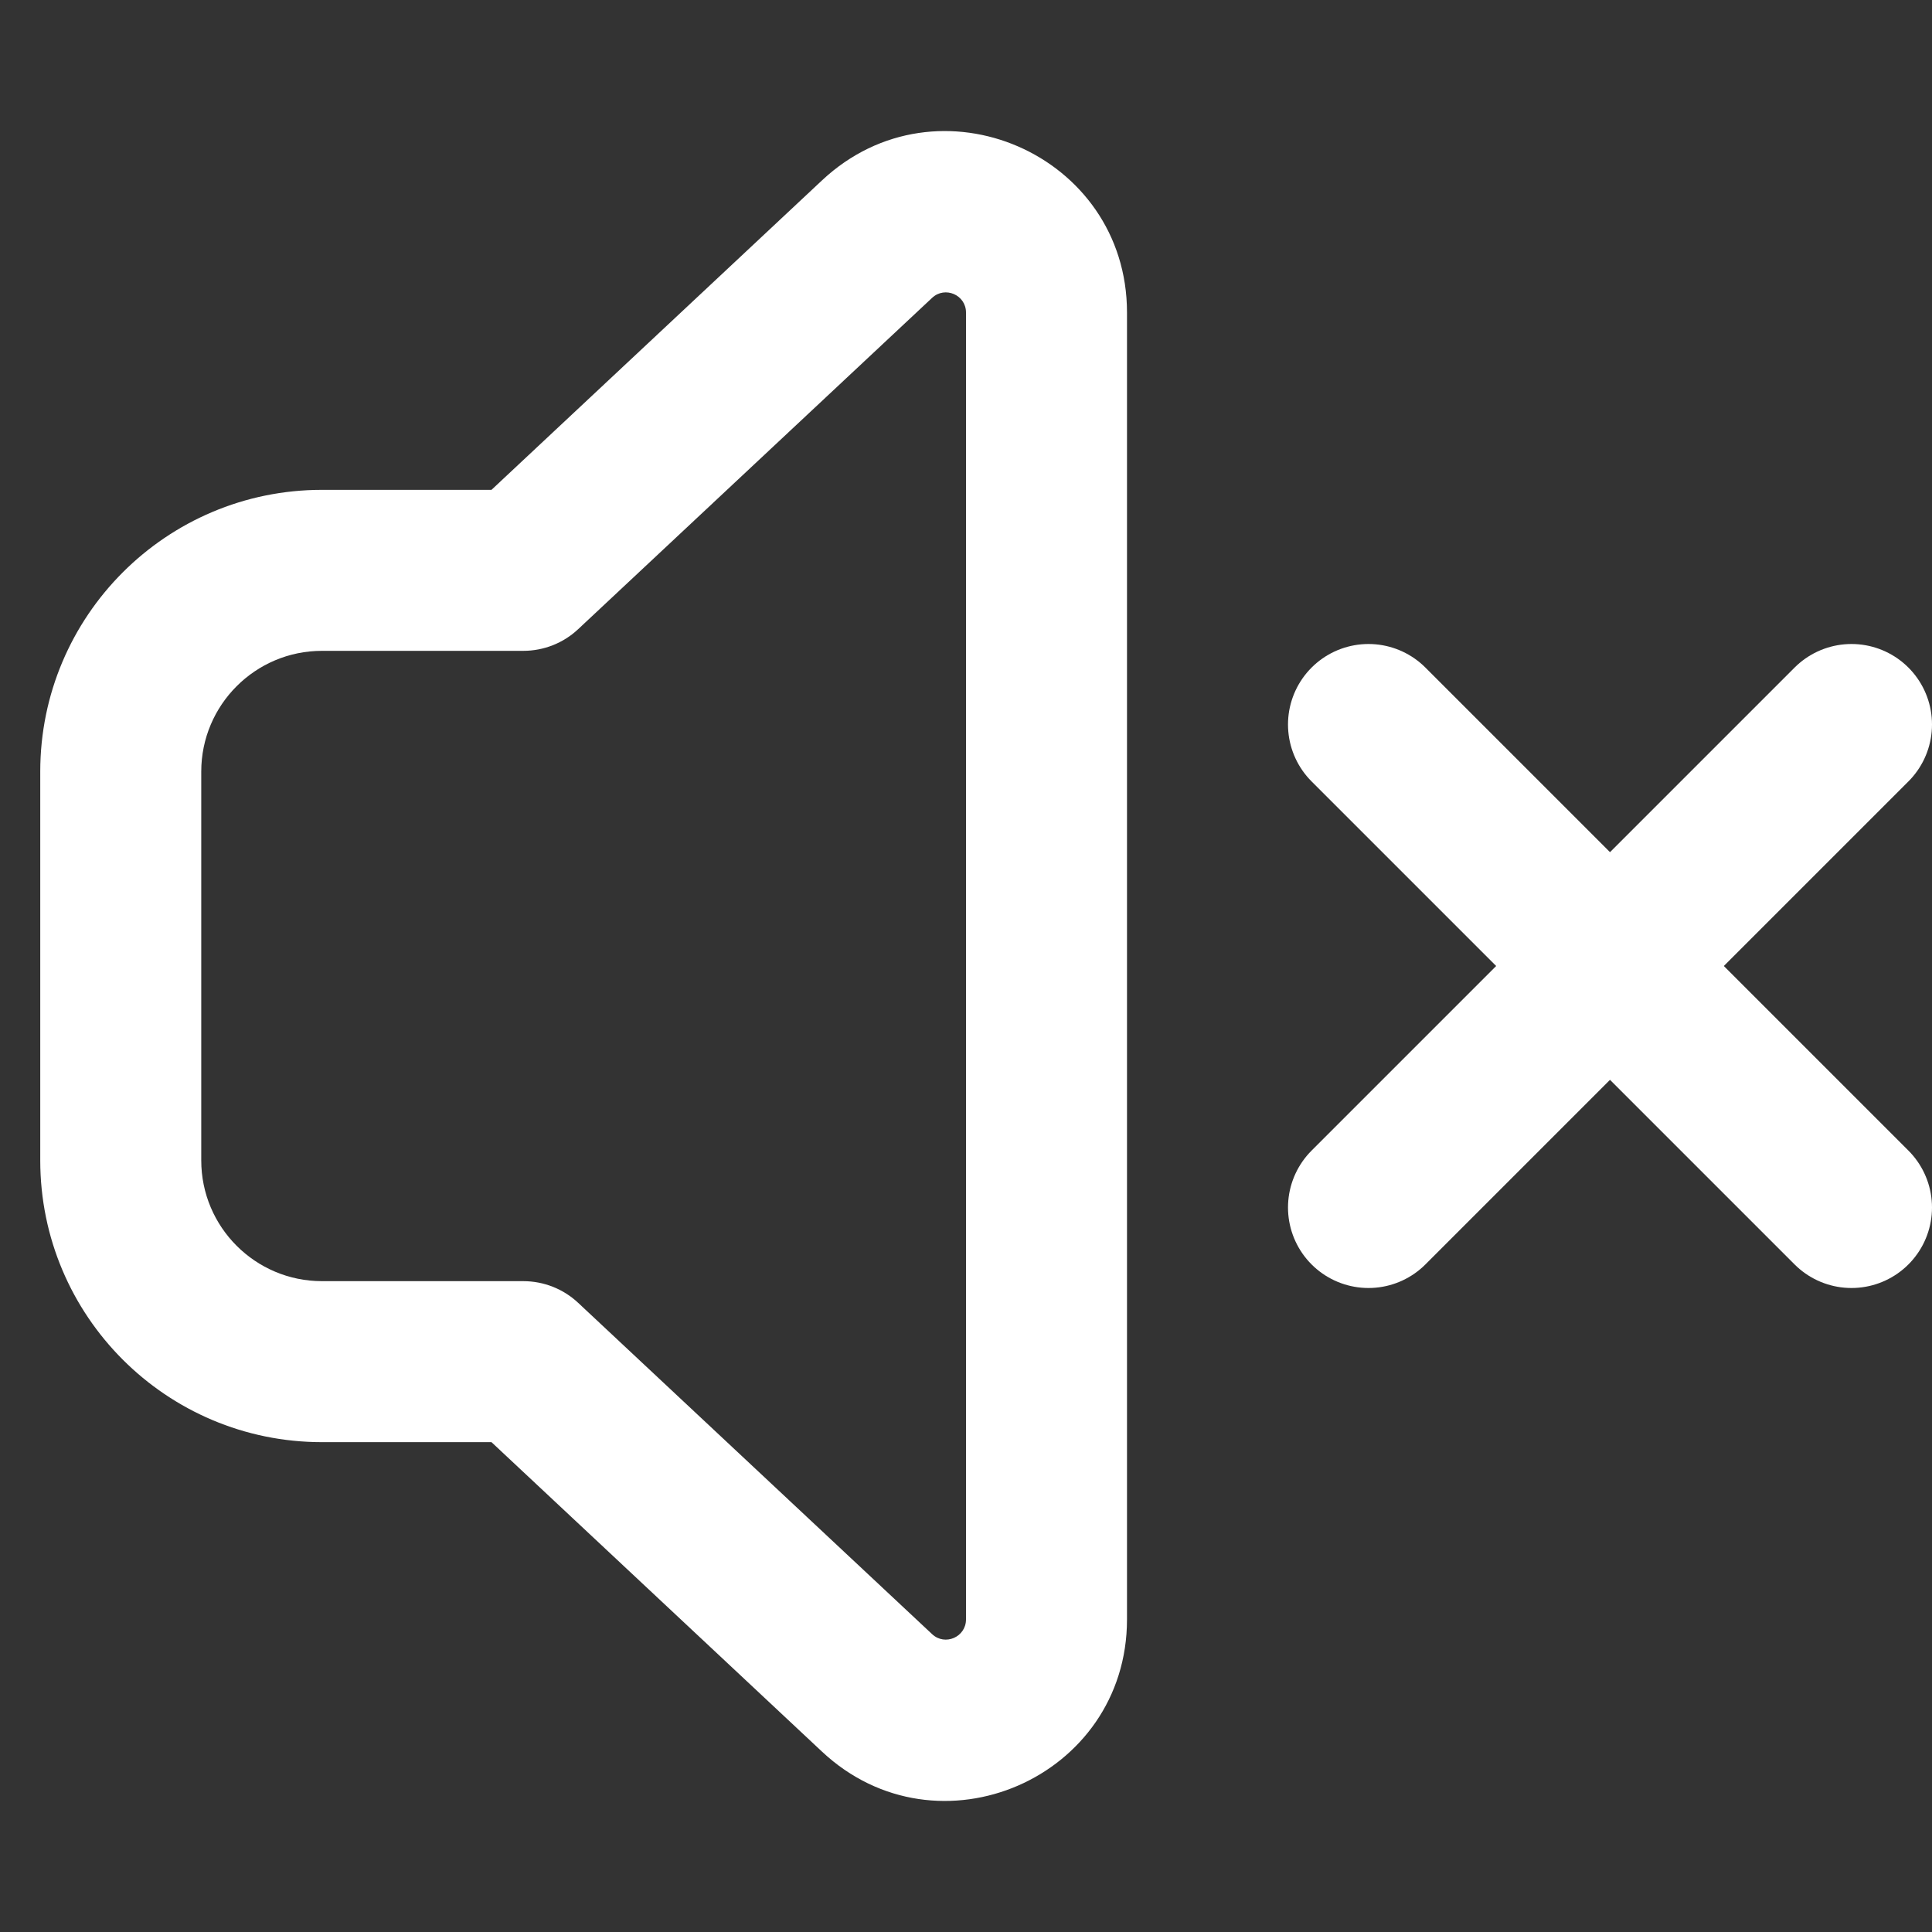<svg xmlns="http://www.w3.org/2000/svg"  viewBox="0 0 24 24" fill="none">
    <rect x="0" y="0" width="24" height="24" fill="#333333" stroke="none"/>
    <path d="M6.5 16.915L7.183 16.185C6.998 16.011 6.754 15.915 6.5 15.915V16.915ZM6.5 7.085V8.085C6.754 8.085 6.998 7.989 7.183 7.815L6.5 7.085ZM0.5 9.585V14.415H2.5V9.585H0.5ZM4 17.915H6.5V15.915H4V17.915ZM5.817 17.645L10.212 21.76L11.579 20.3L7.183 16.185L5.817 17.645ZM14 20.117V3.882H12V20.117H14ZM10.212 2.24L5.817 6.355L7.183 7.815L11.579 3.7L10.212 2.24ZM6.5 6.085H4V8.085H6.5V6.085ZM14 3.882C14 1.914 11.65 0.894 10.212 2.24L11.579 3.7C11.739 3.55 12 3.664 12 3.882H14ZM10.212 21.76C11.65 23.106 14 22.087 14 20.117H12C12 20.336 11.739 20.45 11.579 20.3L10.212 21.76ZM0.5 14.415C0.5 16.348 2.067 17.915 4 17.915V15.915C3.172 15.915 2.5 15.243 2.5 14.415H0.5ZM2.5 9.585C2.5 8.757 3.172 8.085 4 8.085V6.085C2.067 6.085 0.5 7.652 0.5 9.585H2.5Z" fill="white"></path>
    <path d="M17 9L23 15" stroke="white" stroke-width="2" stroke-linecap="round" stroke-linejoin="round" fill="none"></path>
    <path d="M17 15L23 9" stroke="white" stroke-width="2" stroke-linecap="round" stroke-linejoin="round" fill="none"></path>
  </svg>
